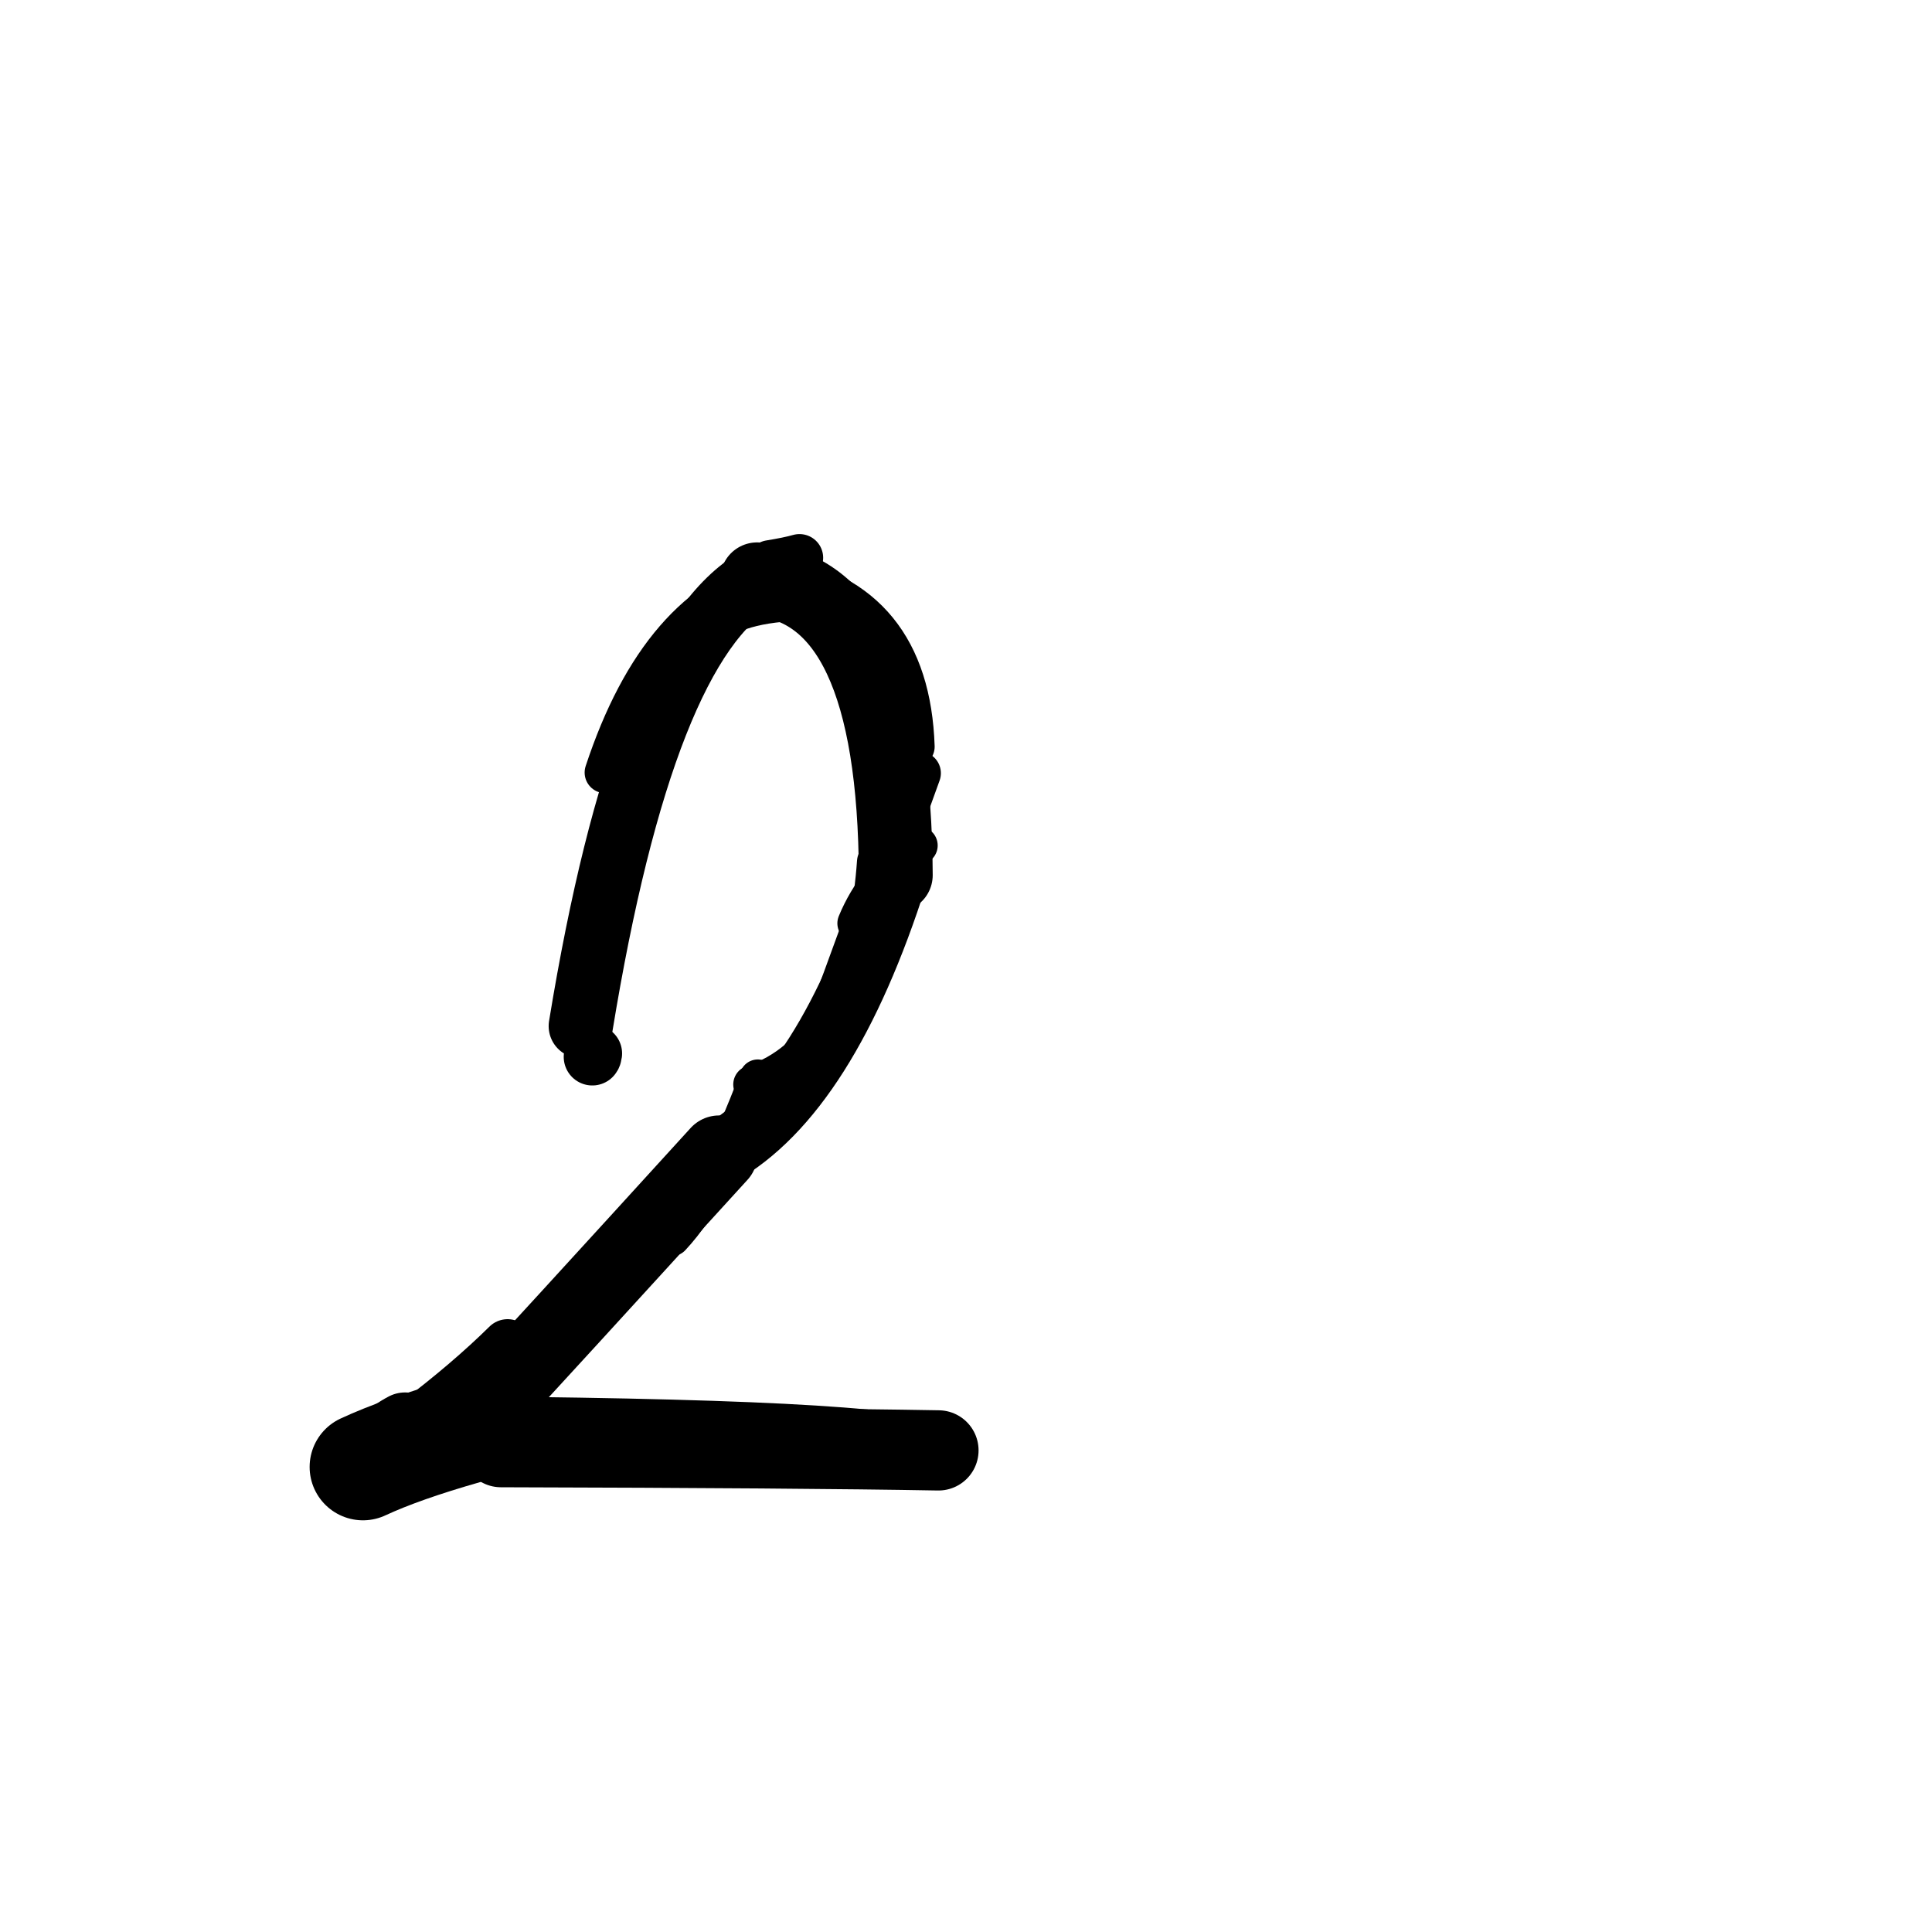 <?xml version="1.0" ?>
<svg height="140" width="140" xmlns="http://www.w3.org/2000/svg">
  <path d="M 29.359, 103.463 Q 27.678, 104.341, 26.302, 106.302 " fill="none" id="curve_1" stroke="#000000" stroke-linecap="round" stroke-linejoin="round" stroke-width="5.125"/>
  <path d="M 26.302, 106.302 Q 29.084, 105.008, 33.739, 103.68 " fill="none" id="curve_1" stroke="#000000" stroke-linecap="round" stroke-linejoin="round" stroke-width="7.731"/>
  <path d="M 33.739, 103.68 Q 39.693, 97.246, 52.106, 83.617 " fill="none" id="curve_1" stroke="#000000" stroke-linecap="round" stroke-linejoin="round" stroke-width="5.575"/>
  <path d="M 52.106, 83.617 Q 59.862, 79.258, 64.912, 63.417 " fill="none" id="curve_1" stroke="#000000" stroke-linecap="round" stroke-linejoin="round" stroke-width="4.638"/>
  <path d="M 64.912, 63.417 Q 64.824, 42.744, 54.862, 41.98 " fill="none" id="curve_1" stroke="#000000" stroke-linecap="round" stroke-linejoin="round" stroke-width="5.351"/>
  <path d="M 54.862, 41.98 Q 46.625, 46.652, 42.084, 74.355 " fill="none" id="curve_1" stroke="#000000" stroke-linecap="round" stroke-linejoin="round" stroke-width="4.653"/>
  <path d="M 36.304, 104.866 Q 58.104, 104.922, 68.004, 105.101 " fill="none" id="curve_2" stroke="#000000" stroke-linecap="round" stroke-linejoin="round" stroke-width="5.813"/>
  <path d="M 68.004, 105.101 Q 66.844, 103.267, 34.309, 102.996 " fill="none" id="curve_2" stroke="#000000" stroke-linecap="round" stroke-linejoin="round" stroke-width="3.62"/>
  <path d="M 66.248, 54.105 Q 65.888, 43.456, 56.175, 41.755 " fill="none" id="curve_4" stroke="#000000" stroke-linecap="round" stroke-linejoin="round" stroke-width="2.961"/>
  <path d="M 56.175, 41.755 Q 47.871, 43.817, 43.86, 55.98 " fill="none" id="curve_4" stroke="#000000" stroke-linecap="round" stroke-linejoin="round" stroke-width="2.991"/>
  <path d="M 42.922, 76.584 Q 42.979, 76.535, 43.006, 76.338 " fill="none" id="curve_5" stroke="#000000" stroke-linecap="round" stroke-linejoin="round" stroke-width="4.146"/>
  <path d="M 54.535, 78.587 Q 58.15, 77.386, 60.319, 73.691 " fill="none" id="curve_6" stroke="#000000" stroke-linecap="round" stroke-linejoin="round" stroke-width="2.802"/>
  <path d="M 57.934, 40.417 Q 57.157, 40.638, 55.795, 40.859 " fill="none" id="curve_8" stroke="#000000" stroke-linecap="round" stroke-linejoin="round" stroke-width="3.431"/>
  <path d="M 59.14, 76.526 Q 62.05, 68.668, 66.607, 56.027 " fill="none" id="curve_9" stroke="#000000" stroke-linecap="round" stroke-linejoin="round" stroke-width="3.146"/>
  <path d="M 64.664, 62.72 Q 64.808, 62.888, 65.11, 63.29 " fill="none" id="curve_13" stroke="#000000" stroke-linecap="round" stroke-linejoin="round" stroke-width="3.05"/>
  <path d="M 63.753, 62.482 Q 63.588, 64.849, 63.112, 67.326 " fill="none" id="curve_18" stroke="#000000" stroke-linecap="round" stroke-linejoin="round" stroke-width="3.308"/>
  <path d="M 57.76, 44.005 Q 52.959, 44.204, 51.47, 46.155 " fill="none" id="curve_46" stroke="#000000" stroke-linecap="round" stroke-linejoin="round" stroke-width="1.971"/>
  <path d="M 36.782, 97.465 Q 33.992, 100.219, 30.115, 103.152 " fill="none" id="curve_48" stroke="#000000" stroke-linecap="round" stroke-linejoin="round" stroke-width="3.745"/>
  <path d="M 47.77, 89.363 Q 53.373, 82.971, 61.064, 72.812 " fill="none" id="curve_51" stroke="#000000" stroke-linecap="round" stroke-linejoin="round" stroke-width="2.631"/>
  <path d="M 48.691, 89.691 Q 51.853, 86.311, 54.913, 78.098 " fill="none" id="curve_67" stroke="#000000" stroke-linecap="round" stroke-linejoin="round" stroke-width="2.651"/>
  <path d="M 62.056, 66.908 Q 63.395, 63.654, 66.571, 61.266 " fill="none" id="curve_70" stroke="#000000" stroke-linecap="round" stroke-linejoin="round" stroke-width="2.754"/>
</svg>

